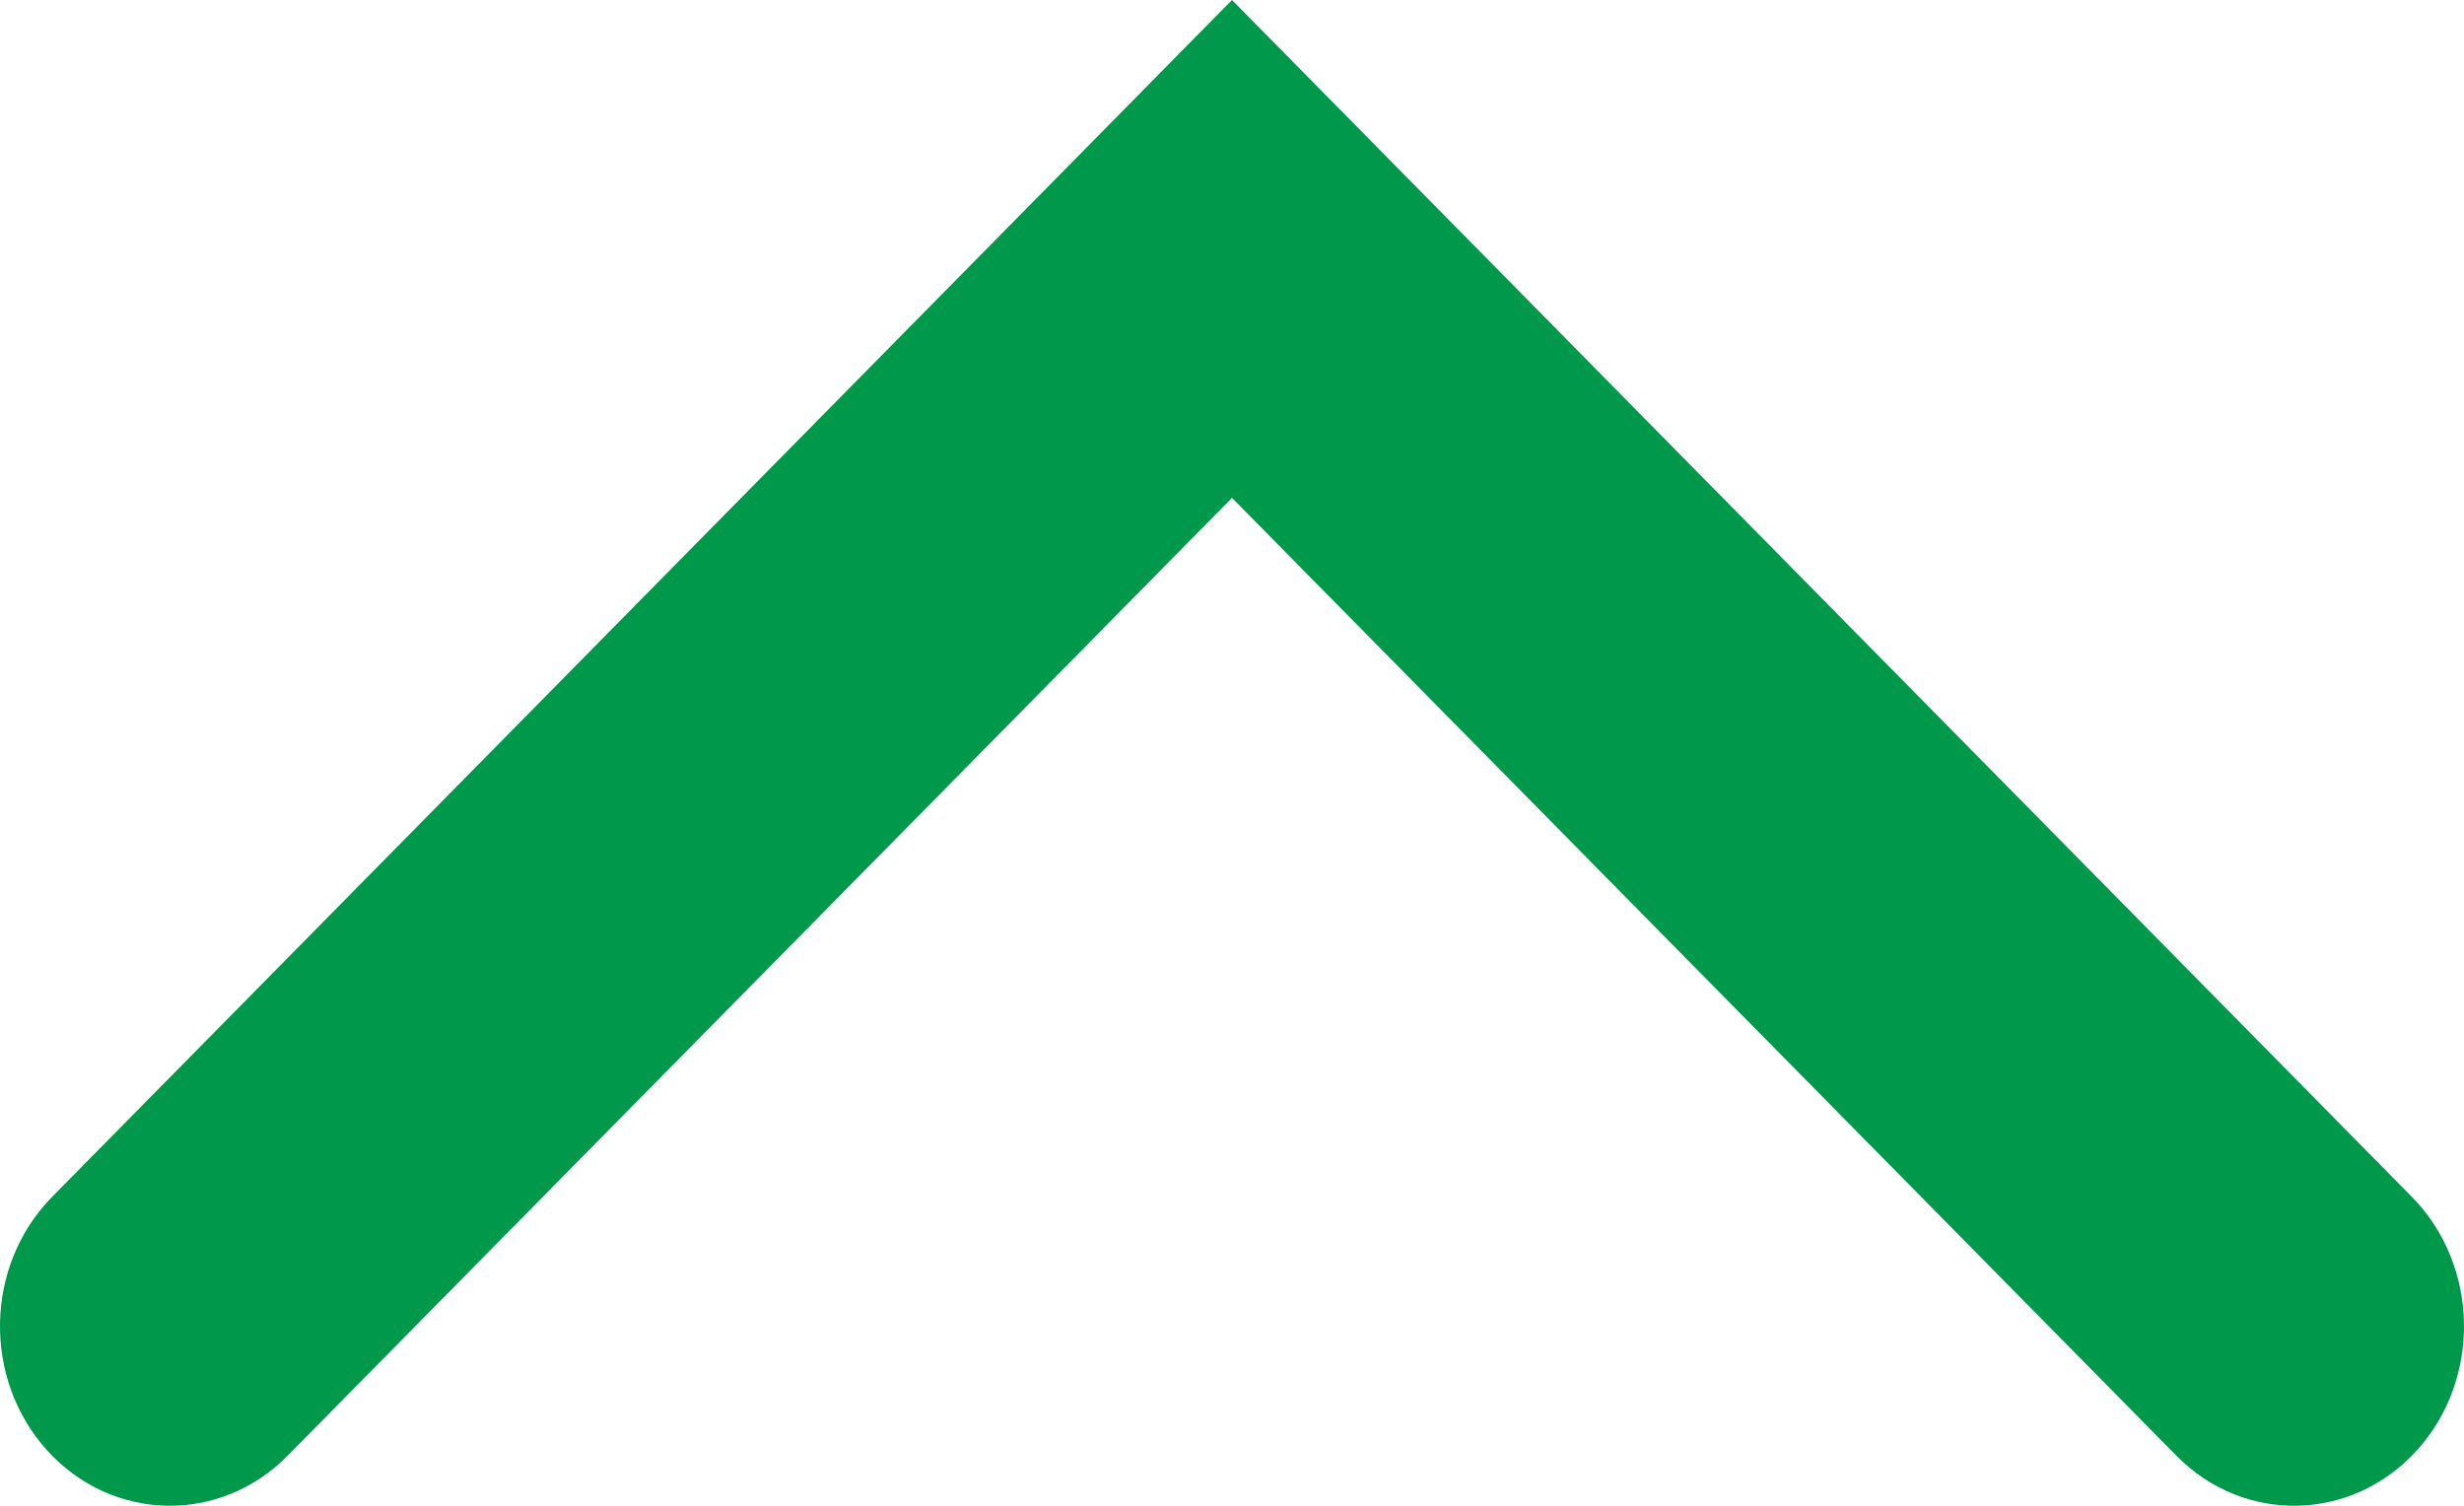 <svg width="18" height="11" viewBox="0 0 18 11" fill="none" xmlns="http://www.w3.org/2000/svg">
<path fill-rule="evenodd" clip-rule="evenodd" d="M17.654 10.597C17.179 11.119 16.393 11.136 15.899 10.634L9 3.637L2.101 10.634C1.606 11.136 0.821 11.119 0.346 10.597C-0.129 10.074 -0.113 9.244 0.382 8.742L9 -3.93402e-07L17.618 8.742C18.113 9.244 18.129 10.074 17.654 10.597Z" fill="#00984B"/>
</svg>
